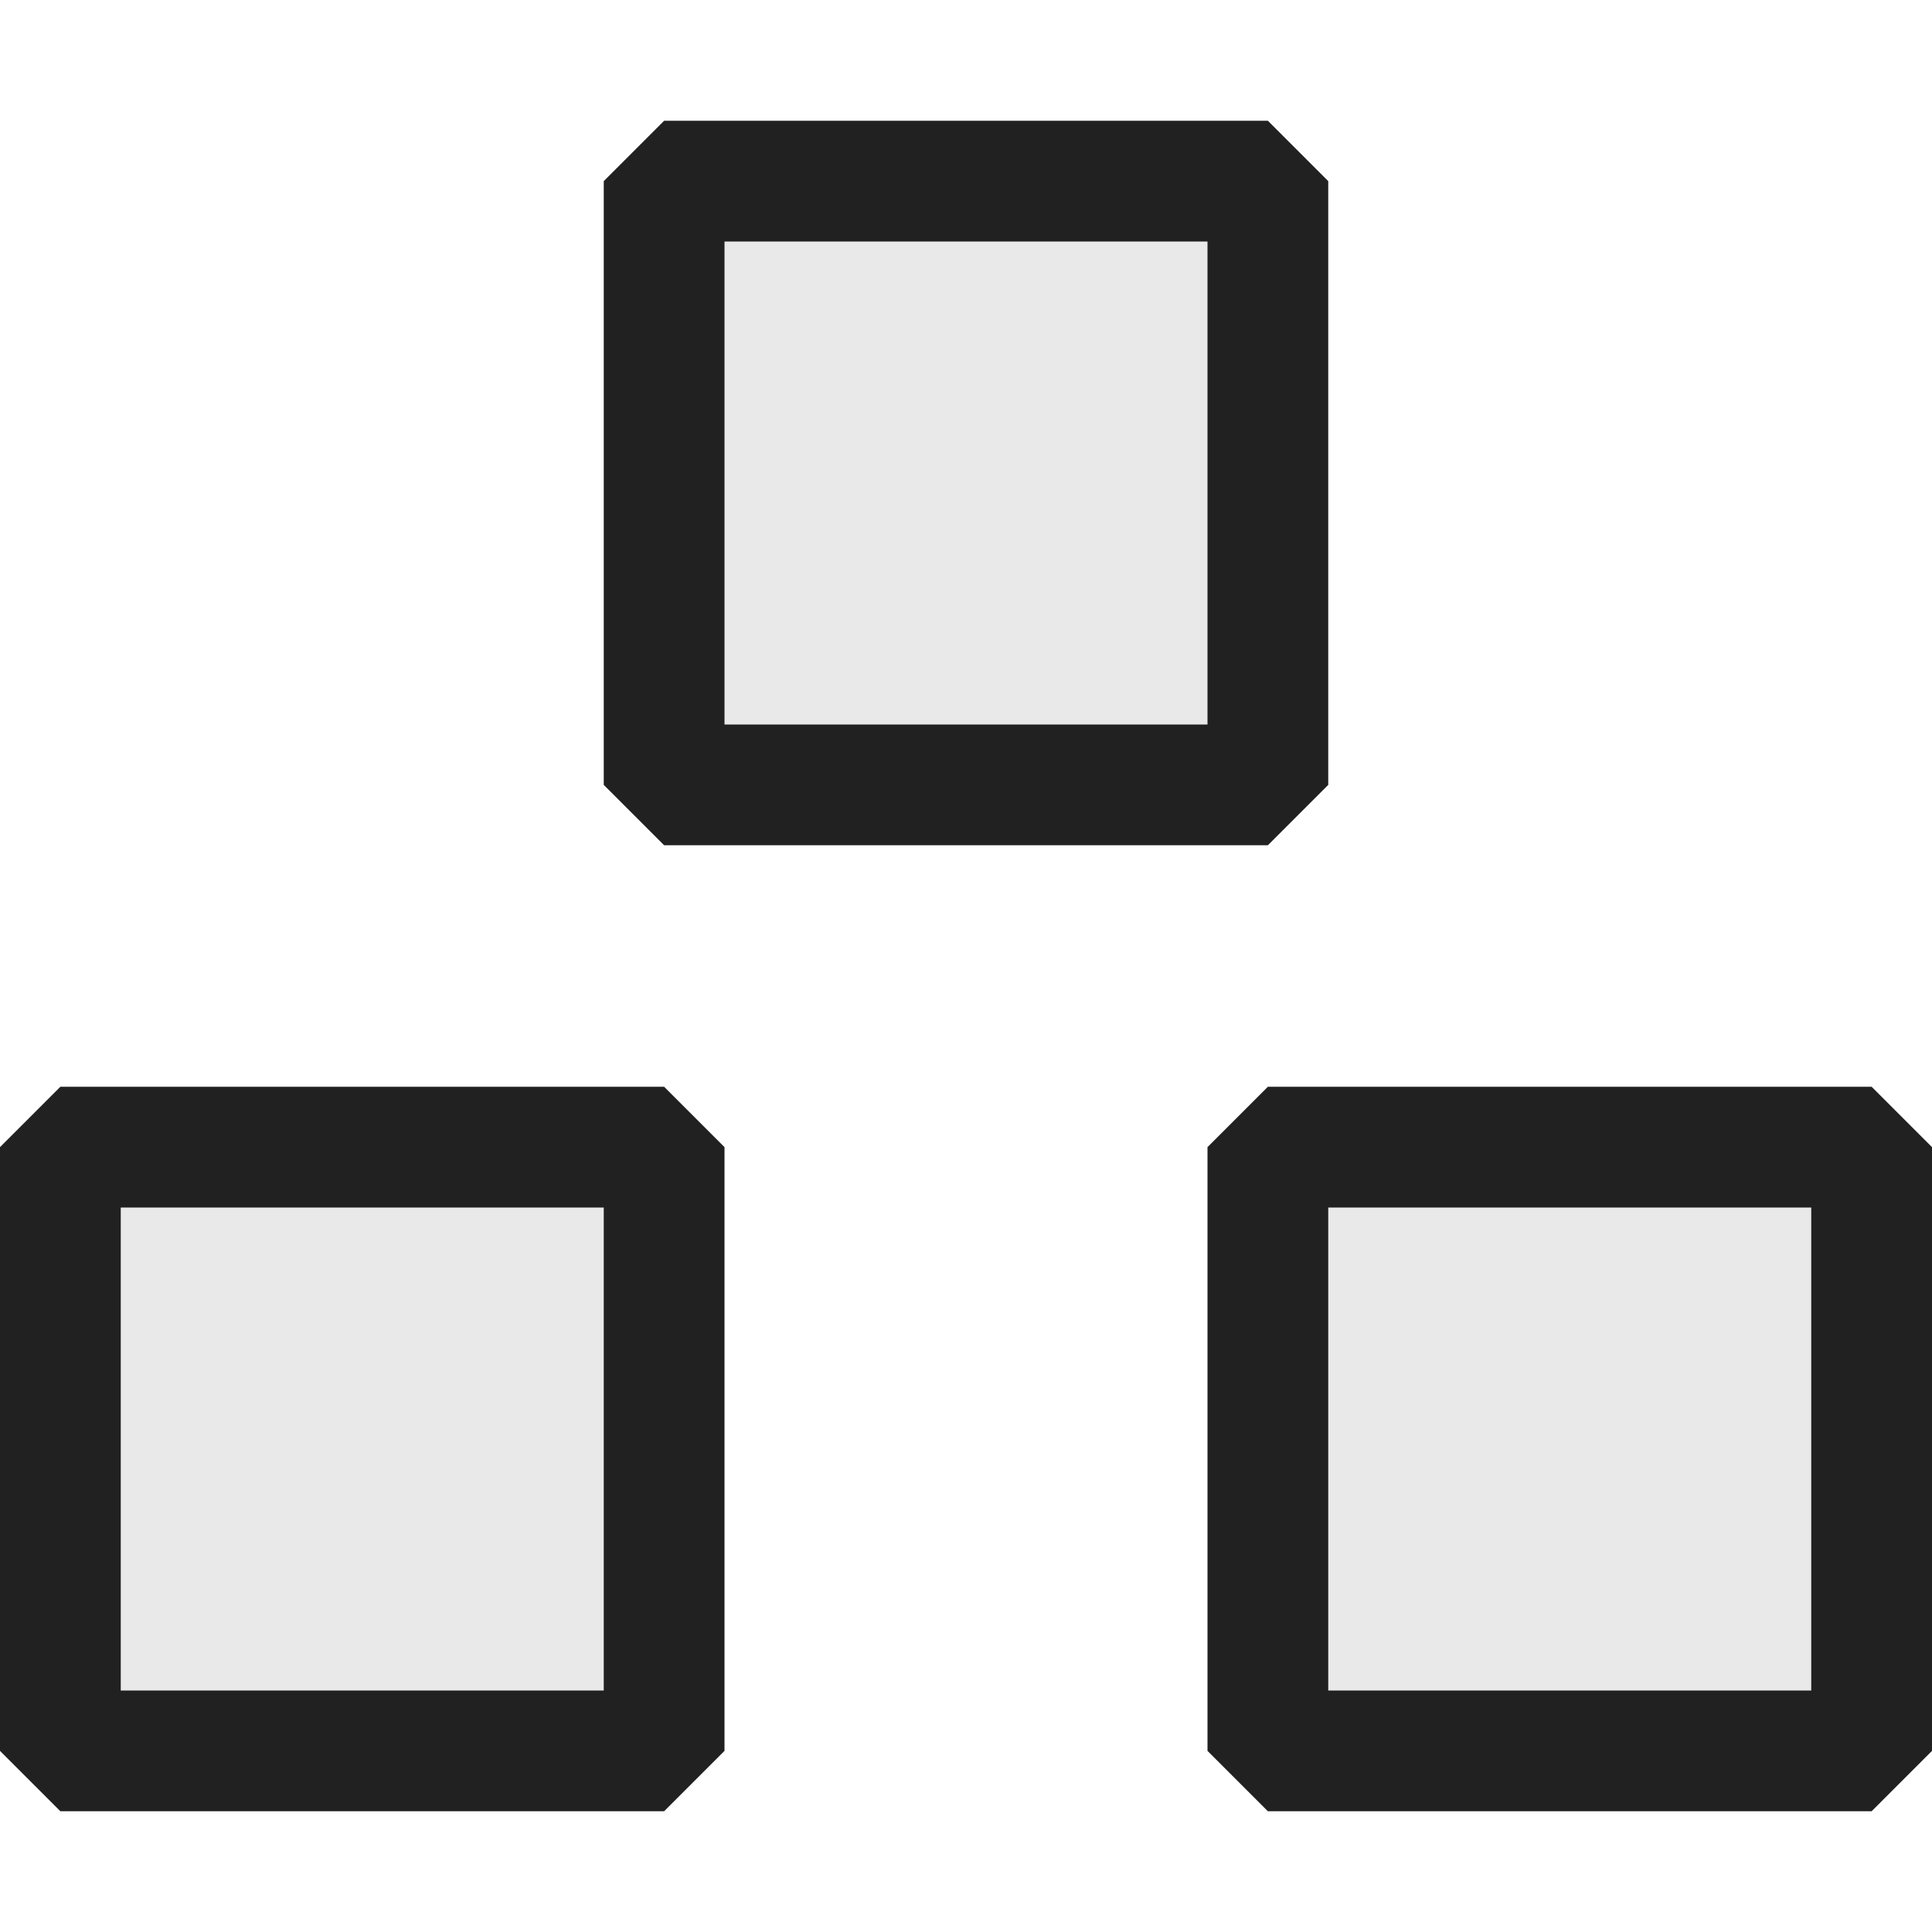 <svg xmlns="http://www.w3.org/2000/svg" viewBox="0 0 16 16">
  <defs>
    <style>.canvas{fill: none; opacity: 0;}.light-defaultgrey-10{fill: #212121; opacity: 0.1;}.light-defaultgrey{fill: #212121; opacity: 1;}</style>
  </defs>
  <title>IconLightTriggersActiveWhenOn</title>
  <g id="canvas" class="canvas">
    <path class="canvas" d="M16,16H0V0H16Z" />
  </g>
  <g id="level-1">
    <path class="light-defaultgrey-10" d="M10.5,1.5v5h-5v-5Zm-5,8v5H.5v-5Zm10,0v5h-5v-5Z" />
    <path class="light-defaultgrey" d="M10.5,1h-5L5,1.5v5l.5.5h5l.5-.5v-5ZM10,6H6V2h4ZM5.5,9H.5L0,9.5v5l.5.5h5l.5-.5v-5ZM5,14H1V10H5ZM15.5,9h-5l-.5.5v5l.5.5h5l.5-.5v-5ZM15,14H11V10h4Z" />
  </g>
</svg>
